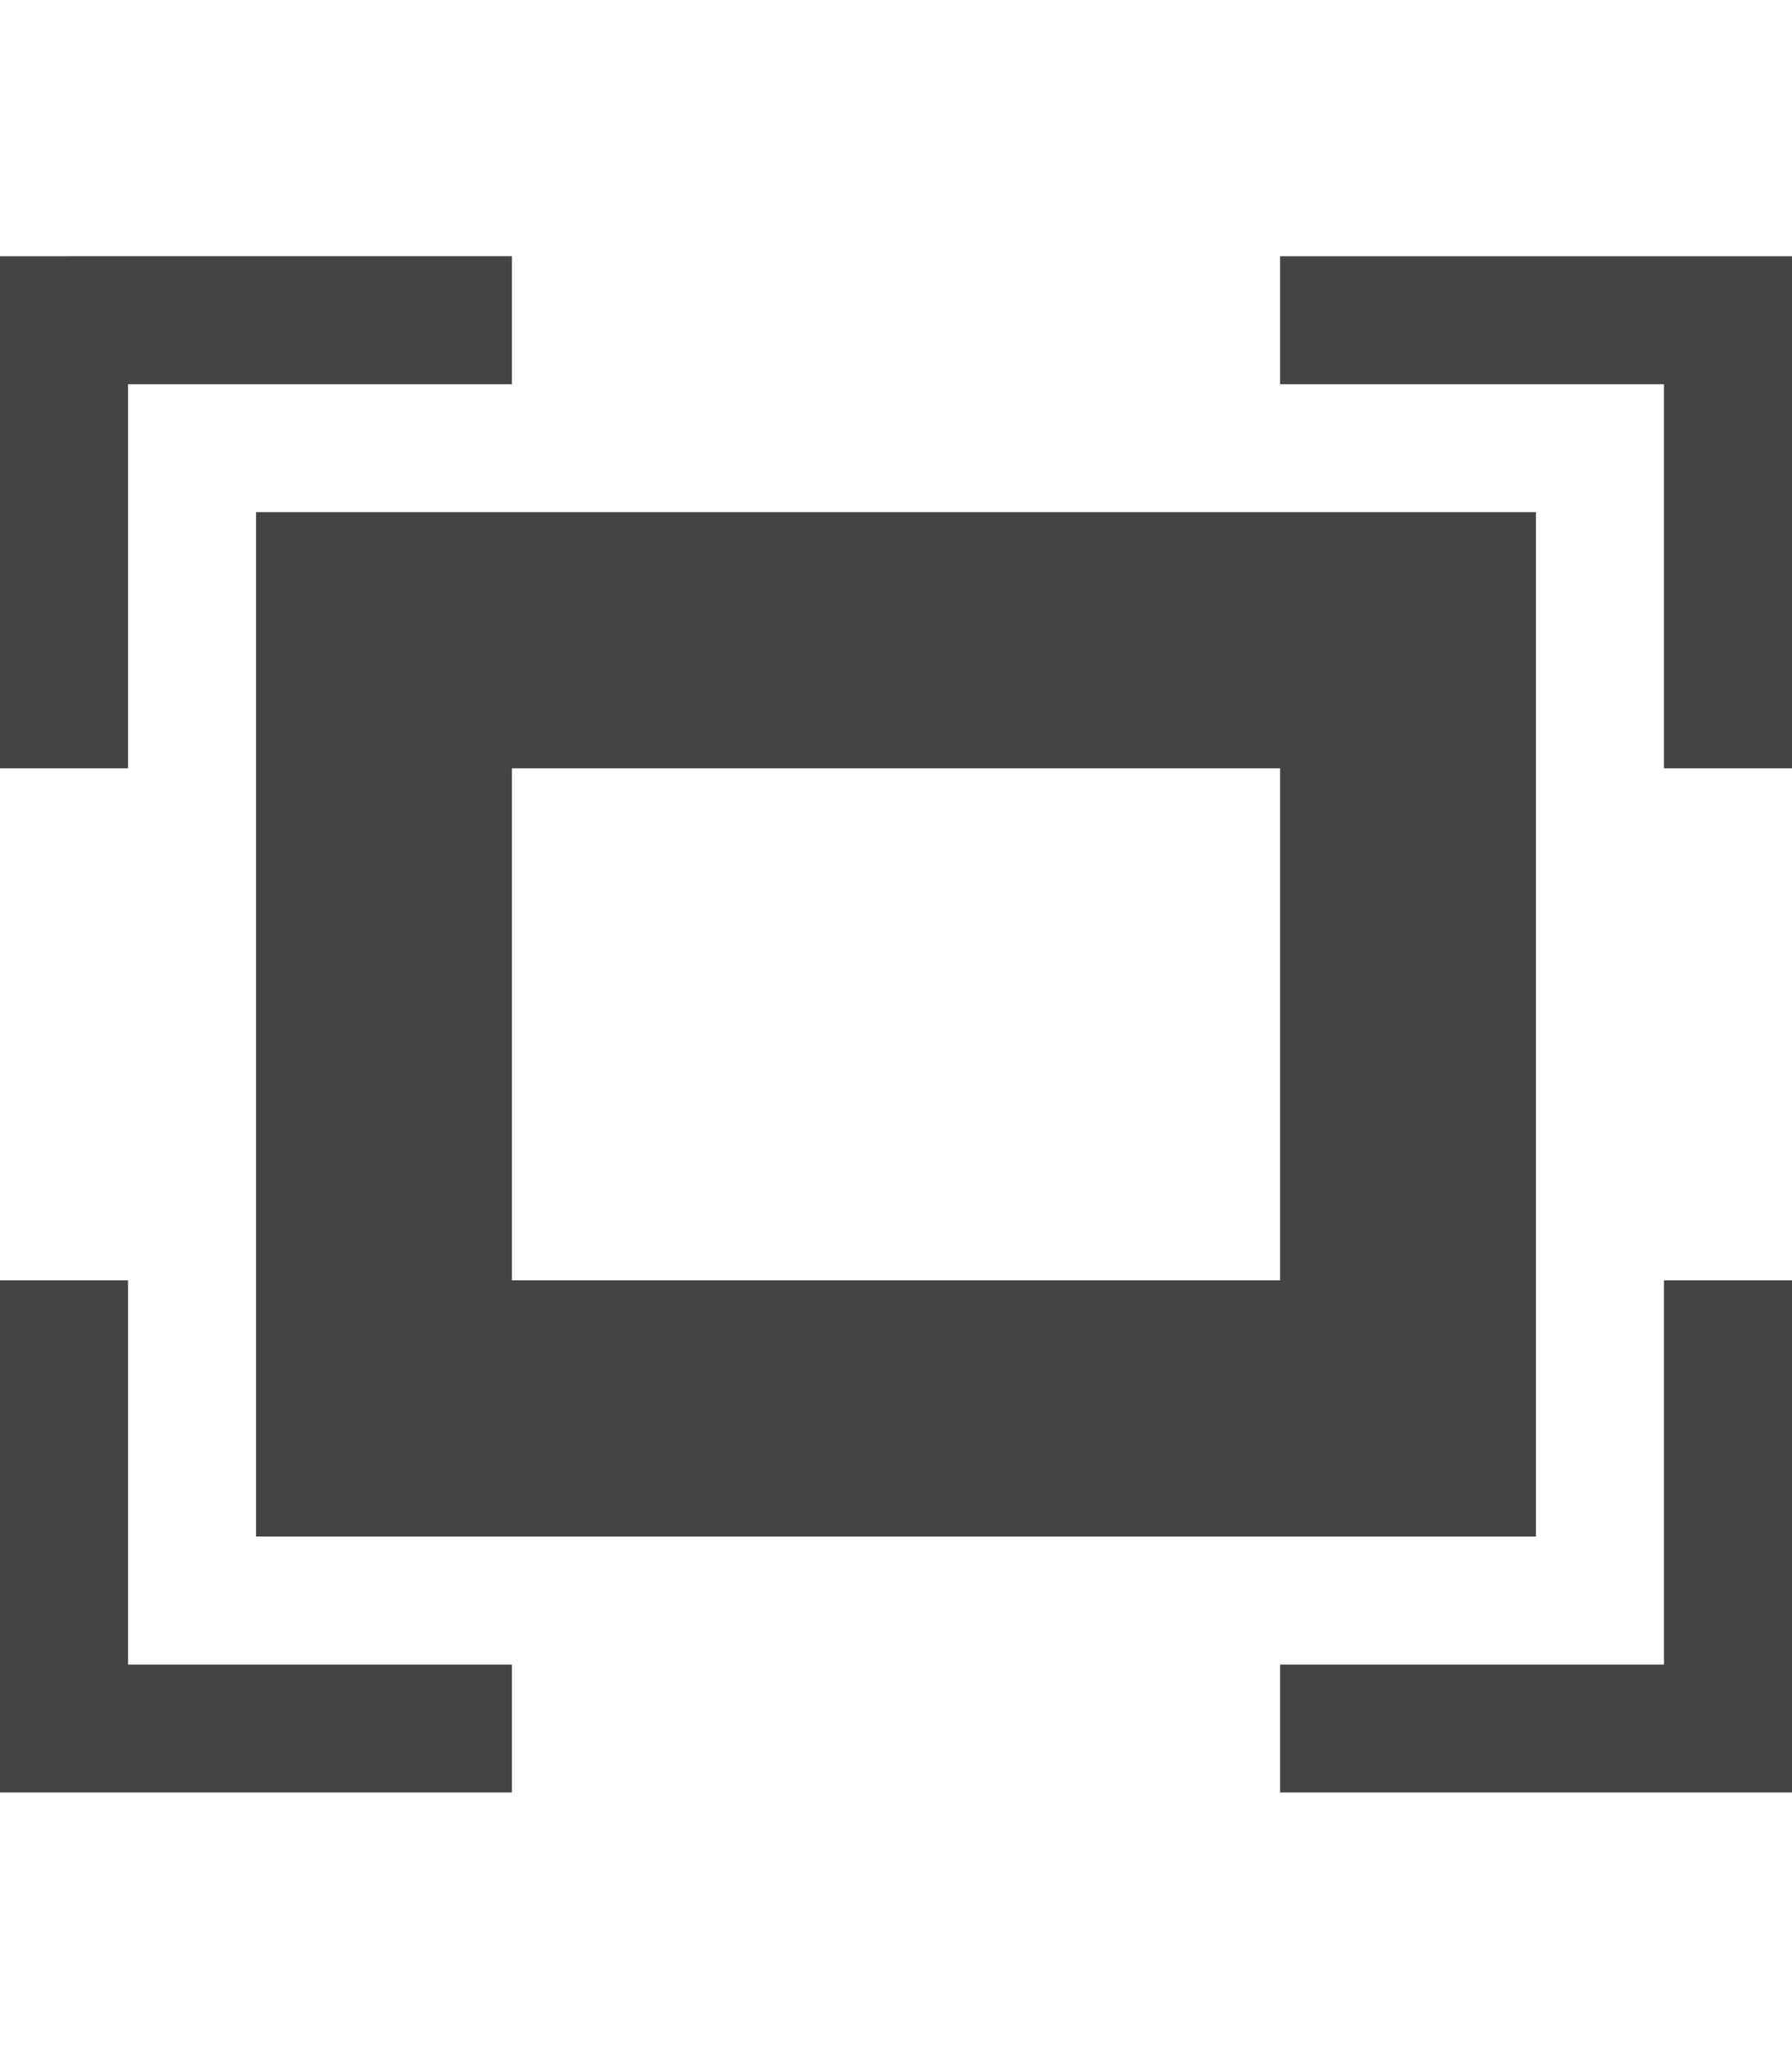 <?xml version="1.0" ?><svg height="1024" width="895.875" fill="#444" xmlns="http://www.w3.org/2000/svg"><path d="M128 768h639.875V256H128V768zM255.938 384h384v256h-384V384zM64 192.062h191.938v-64H0V384h64V192.062zM64 640H0v255.938h255.938V832H64V640zM639.938 128.062v64h191.938V384h64V128.062H639.938zM831.875 832H639.938v63.938h255.938V640h-64V832z"/></svg>